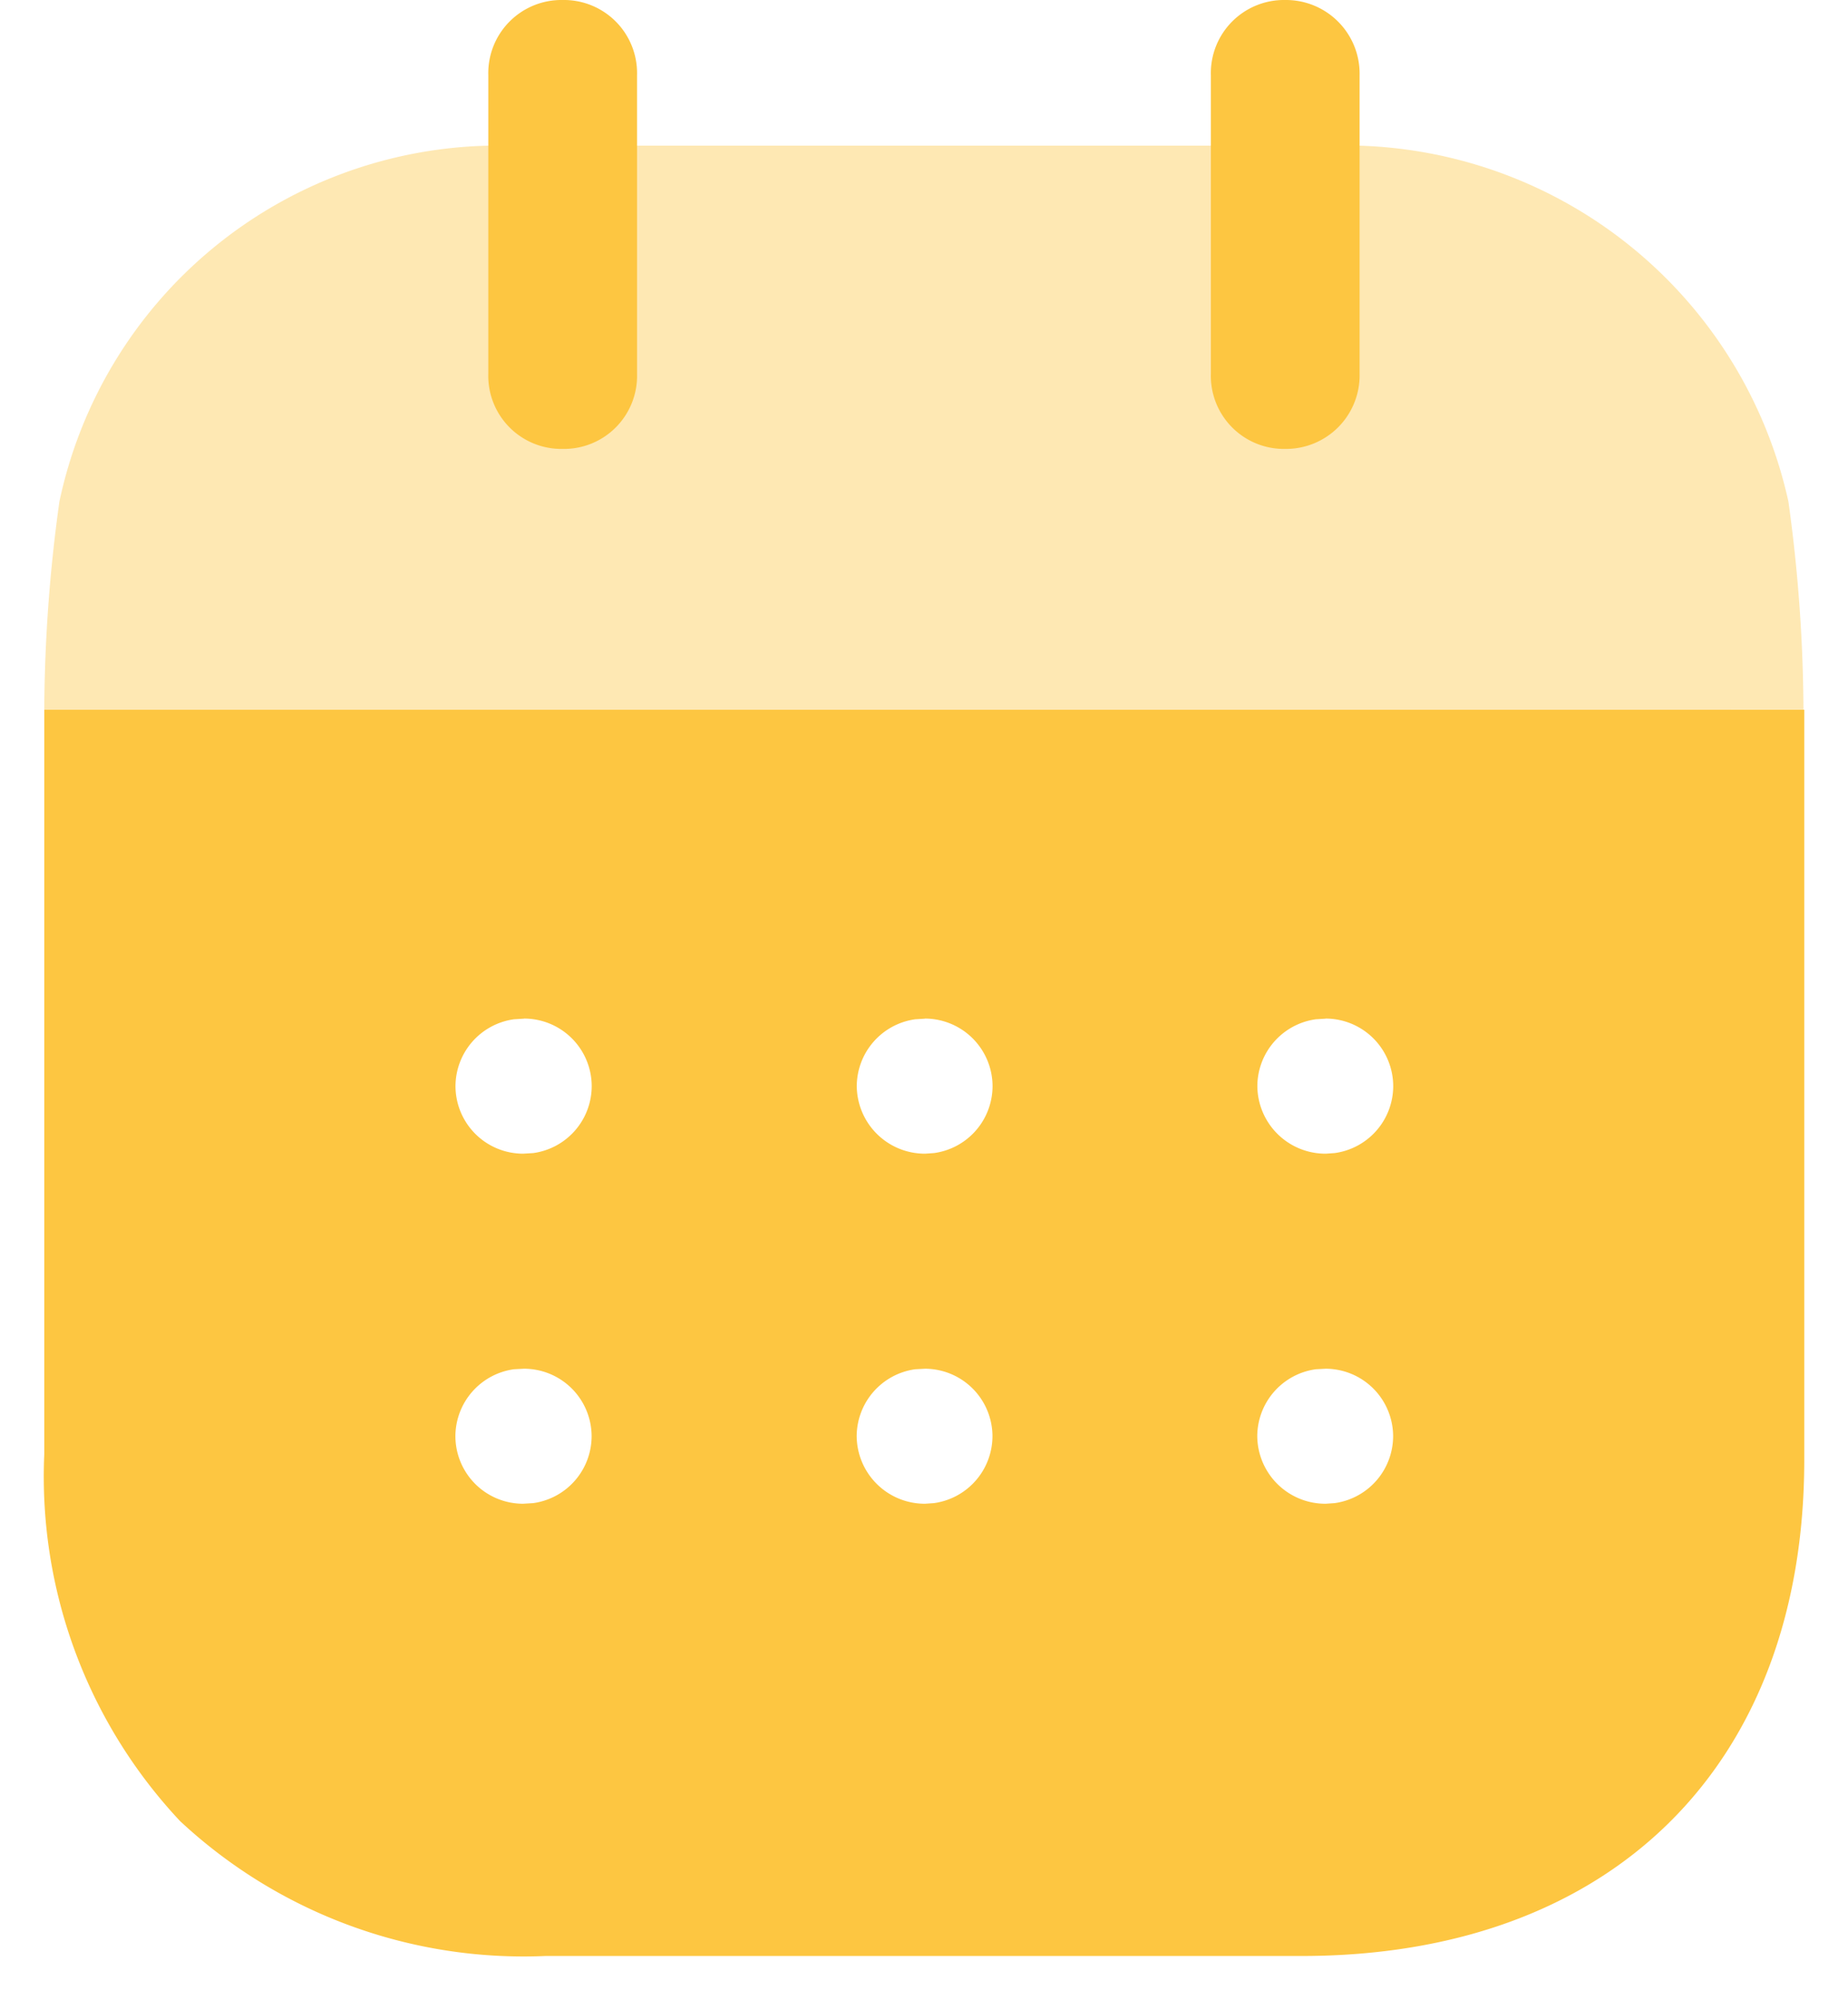 <svg xmlns="http://www.w3.org/2000/svg" width="21" height="22.722" viewBox="0 0 21 22.722">
  <g id="calendrier-20x22" transform="translate(0.5)">
    <g id="Group_1050" data-name="Group 1050" transform="translate(1132 -960)">
      <g id="Calendar" transform="translate(-1132 960)">
        <path id="Subtraction_4" data-name="Subtraction 4" d="M1159.291-792.841H1150.7a5.722,5.722,0,0,1-4.154-1.533,5.719,5.719,0,0,1-1.543-4.166V-807h20v8.527C1165-795,1162.812-792.841,1159.291-792.841Zm.274-6.672-.113.006a.771.771,0,0,0-.665.76.774.774,0,0,0,.779.768l.1-.007a.77.77,0,0,0,.665-.76.769.769,0,0,0-.769-.767Zm-4.551,0-.114.006a.771.771,0,0,0-.665.76.774.774,0,0,0,.778.768l.1-.007a.77.77,0,0,0,.665-.76.769.769,0,0,0-.77-.767Zm-4.56,0-.114.006a.771.771,0,0,0-.665.76.769.769,0,0,0,.769.768l.115-.007a.769.769,0,0,0,.664-.76.769.769,0,0,0-.769-.767Zm9.112-3.977-.113.007a.77.77,0,0,0-.665.76.774.774,0,0,0,.779.767l.1-.007a.769.769,0,0,0,.665-.76.769.769,0,0,0-.769-.768Zm-4.551,0-.114.007a.77.77,0,0,0-.665.76.774.774,0,0,0,.778.767l.1-.007a.769.769,0,0,0,.665-.76.77.77,0,0,0-.77-.768Zm-4.56,0-.114.007a.77.77,0,0,0-.665.76.769.769,0,0,0,.769.767l.115-.007a.769.769,0,0,0,.664-.76.769.769,0,0,0-.769-.768Z" transform="translate(-1145 815.063)" fill="#FDC641" stroke="rgba(0,0,0,0)" stroke-miterlimit="10" stroke-width="1"/>
        <path id="Fill_4" data-name="Fill 4" d="M0,6.408A17.617,17.617,0,0,1,.172,4.044,5.1,5.1,0,0,1,5.046,0h9.9a5.155,5.155,0,0,1,4.874,4.044,17.658,17.658,0,0,1,.171,2.363Z" transform="translate(0.003 1.655)" fill="#FDC641" opacity="0.4"/>
        <path id="Fill_6" data-name="Fill 6" d="M.845,5.1a.83.83,0,0,0,.845-.856V.857A.831.831,0,0,0,.845,0,.831.831,0,0,0,0,.857V4.244A.83.83,0,0,0,.845,5.1" transform="translate(5.049)" fill="#FDC641"/>
        <path id="Fill_9" data-name="Fill 9" d="M.845,5.1a.836.836,0,0,0,.845-.856V.857A.837.837,0,0,0,.845,0,.831.831,0,0,0,0,.857V4.244A.83.83,0,0,0,.845,5.1" transform="translate(13.26)" fill="#FDC641"/>
      </g>
    </g>
  </g>
</svg>
